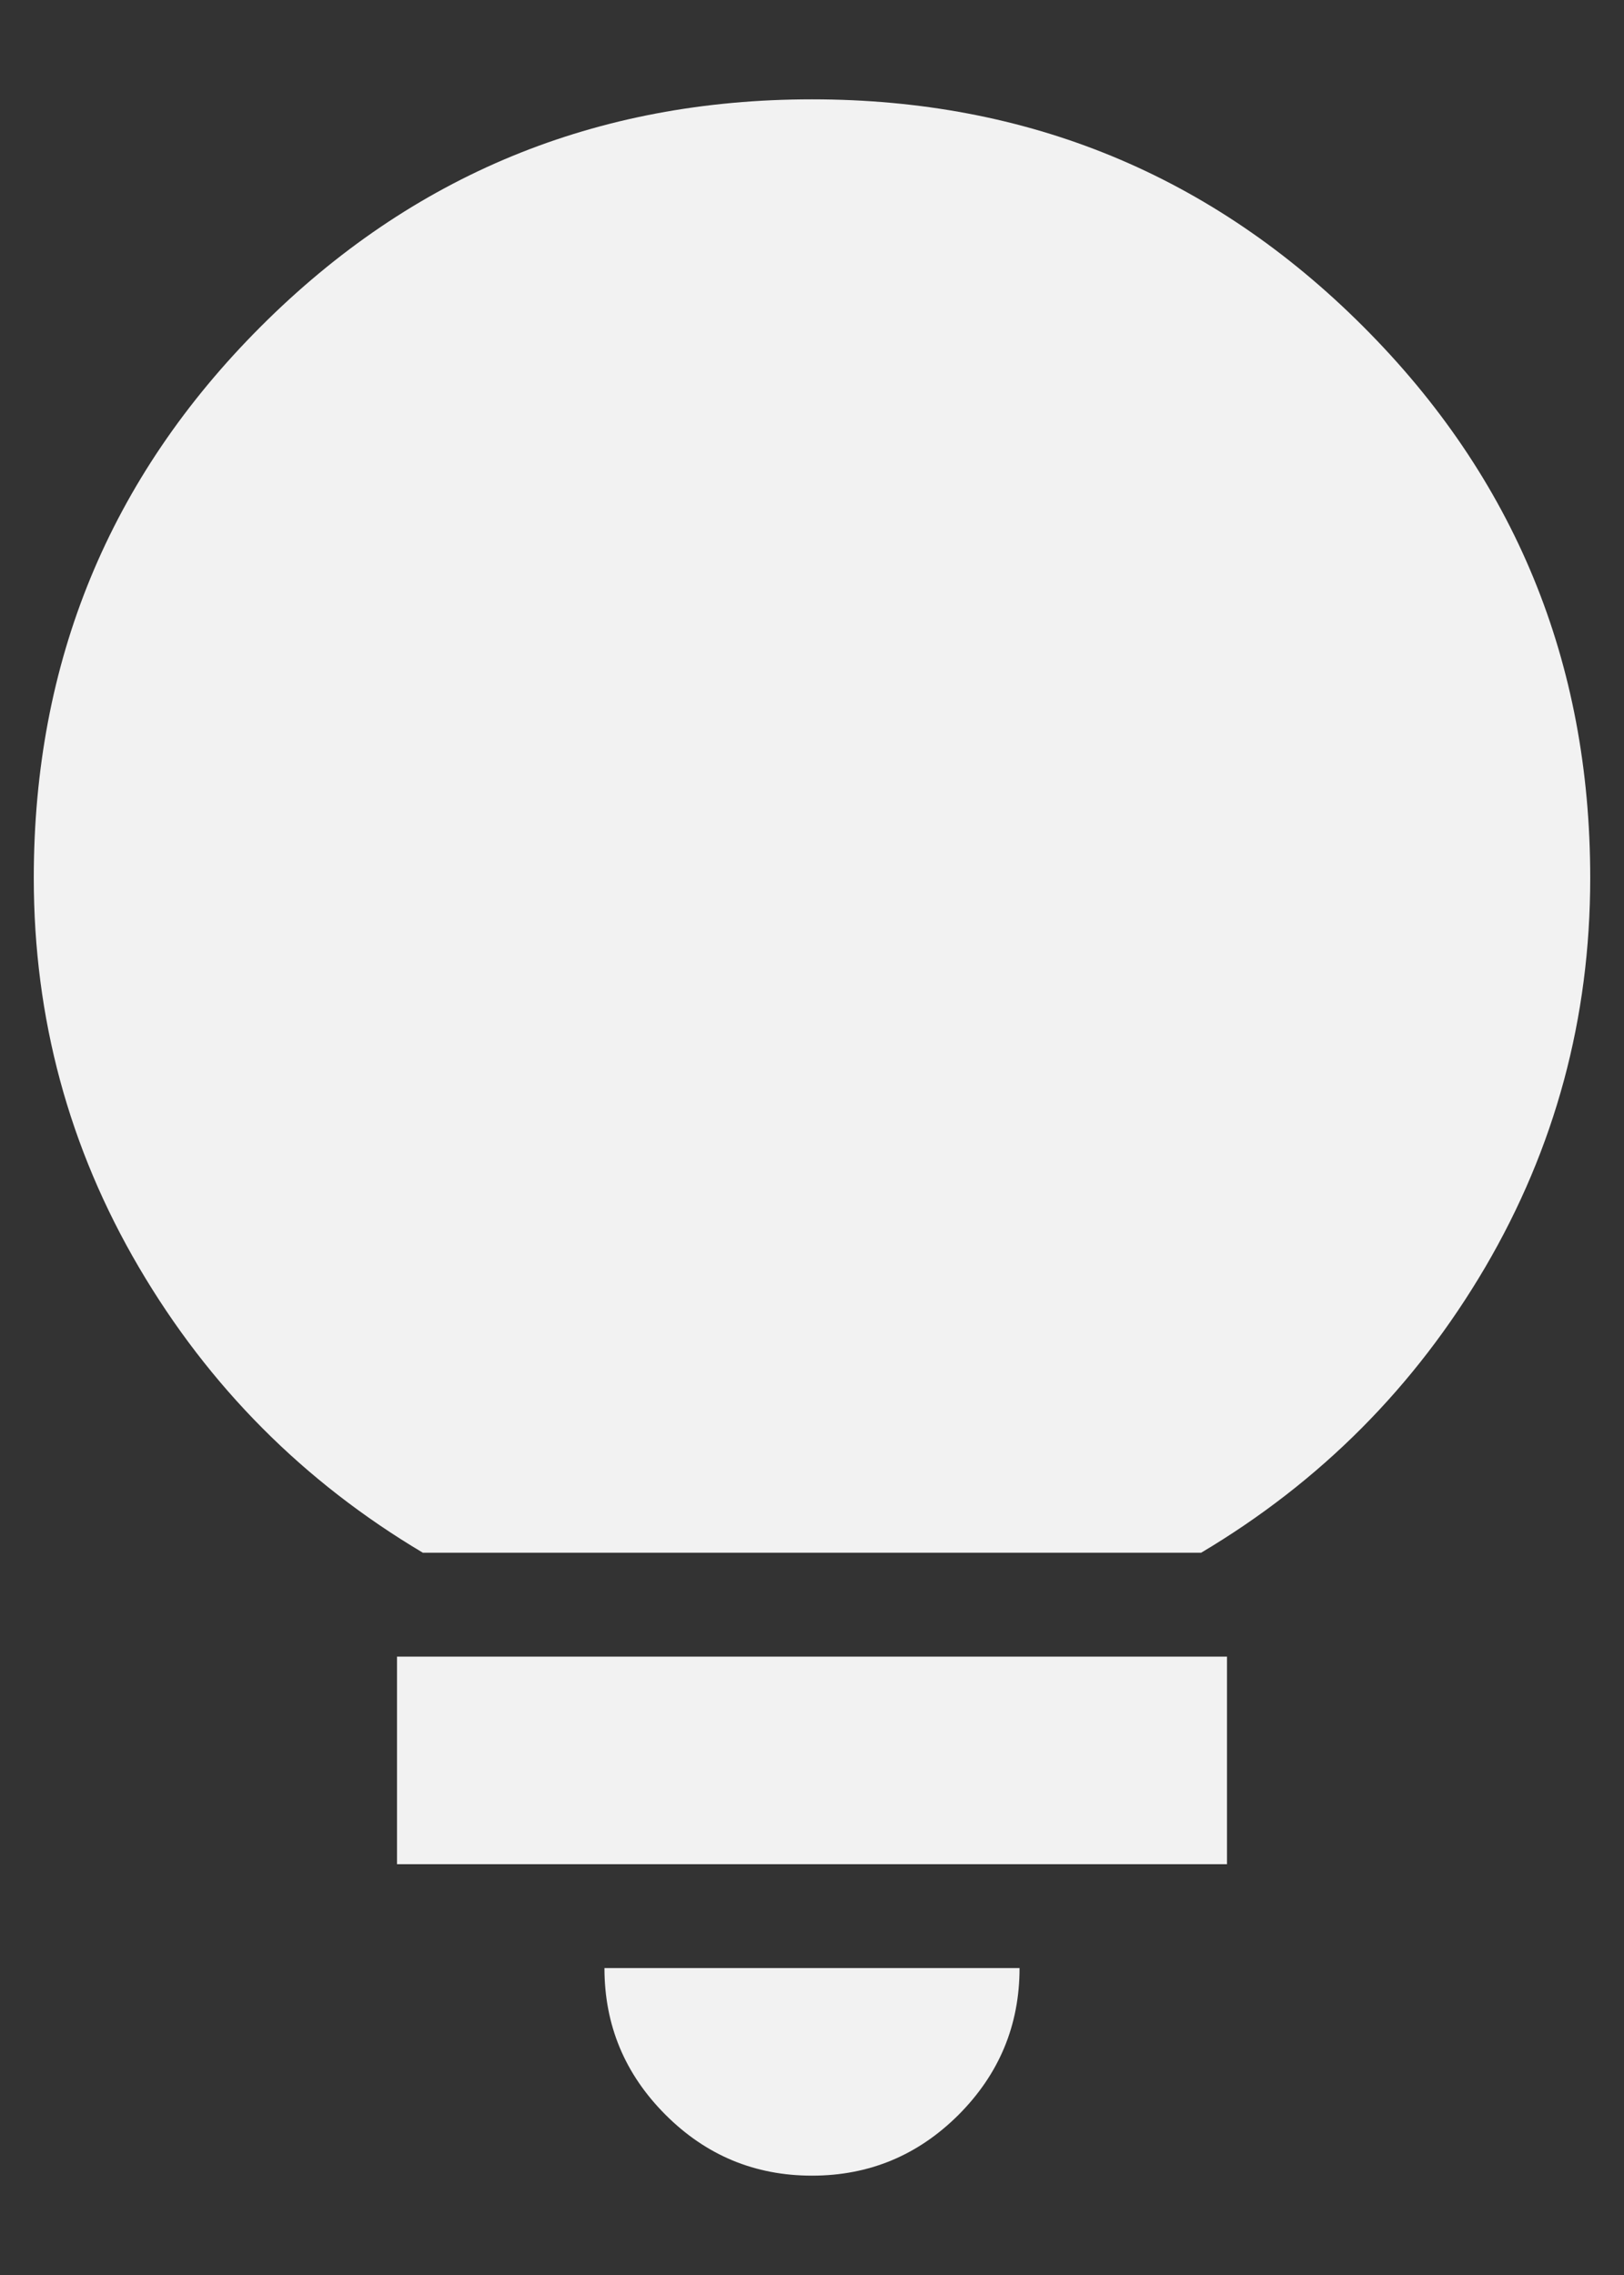 <svg width="15" height="21" viewBox="0 0 15 21" fill="none" xmlns="http://www.w3.org/2000/svg">
<rect x="0" y="0" width="15" height="21" fill="#333333" stroke="none"/>
<path d="M7.5 20.083C6.973 20.083 6.522 19.896 6.147 19.521C5.771 19.145 5.583 18.694 5.583 18.167H9.417C9.417 18.694 9.229 19.145 8.854 19.521C8.478 19.896 8.027 20.083 7.5 20.083ZM3.667 17.208V15.292H11.333V17.208H3.667ZM3.906 14.333C2.804 13.678 1.93 12.8 1.283 11.698C0.636 10.596 0.312 9.398 0.312 8.104C0.312 6.108 1.011 4.411 2.409 3.014C3.807 1.616 5.503 0.917 7.5 0.917C9.497 0.917 11.193 1.616 12.591 3.014C13.989 4.411 14.688 6.108 14.688 8.104C14.688 9.398 14.364 10.596 13.718 11.698C13.07 12.8 12.196 13.678 11.094 14.333H3.906Z" fill="#F2F2F2"/>
</svg>
